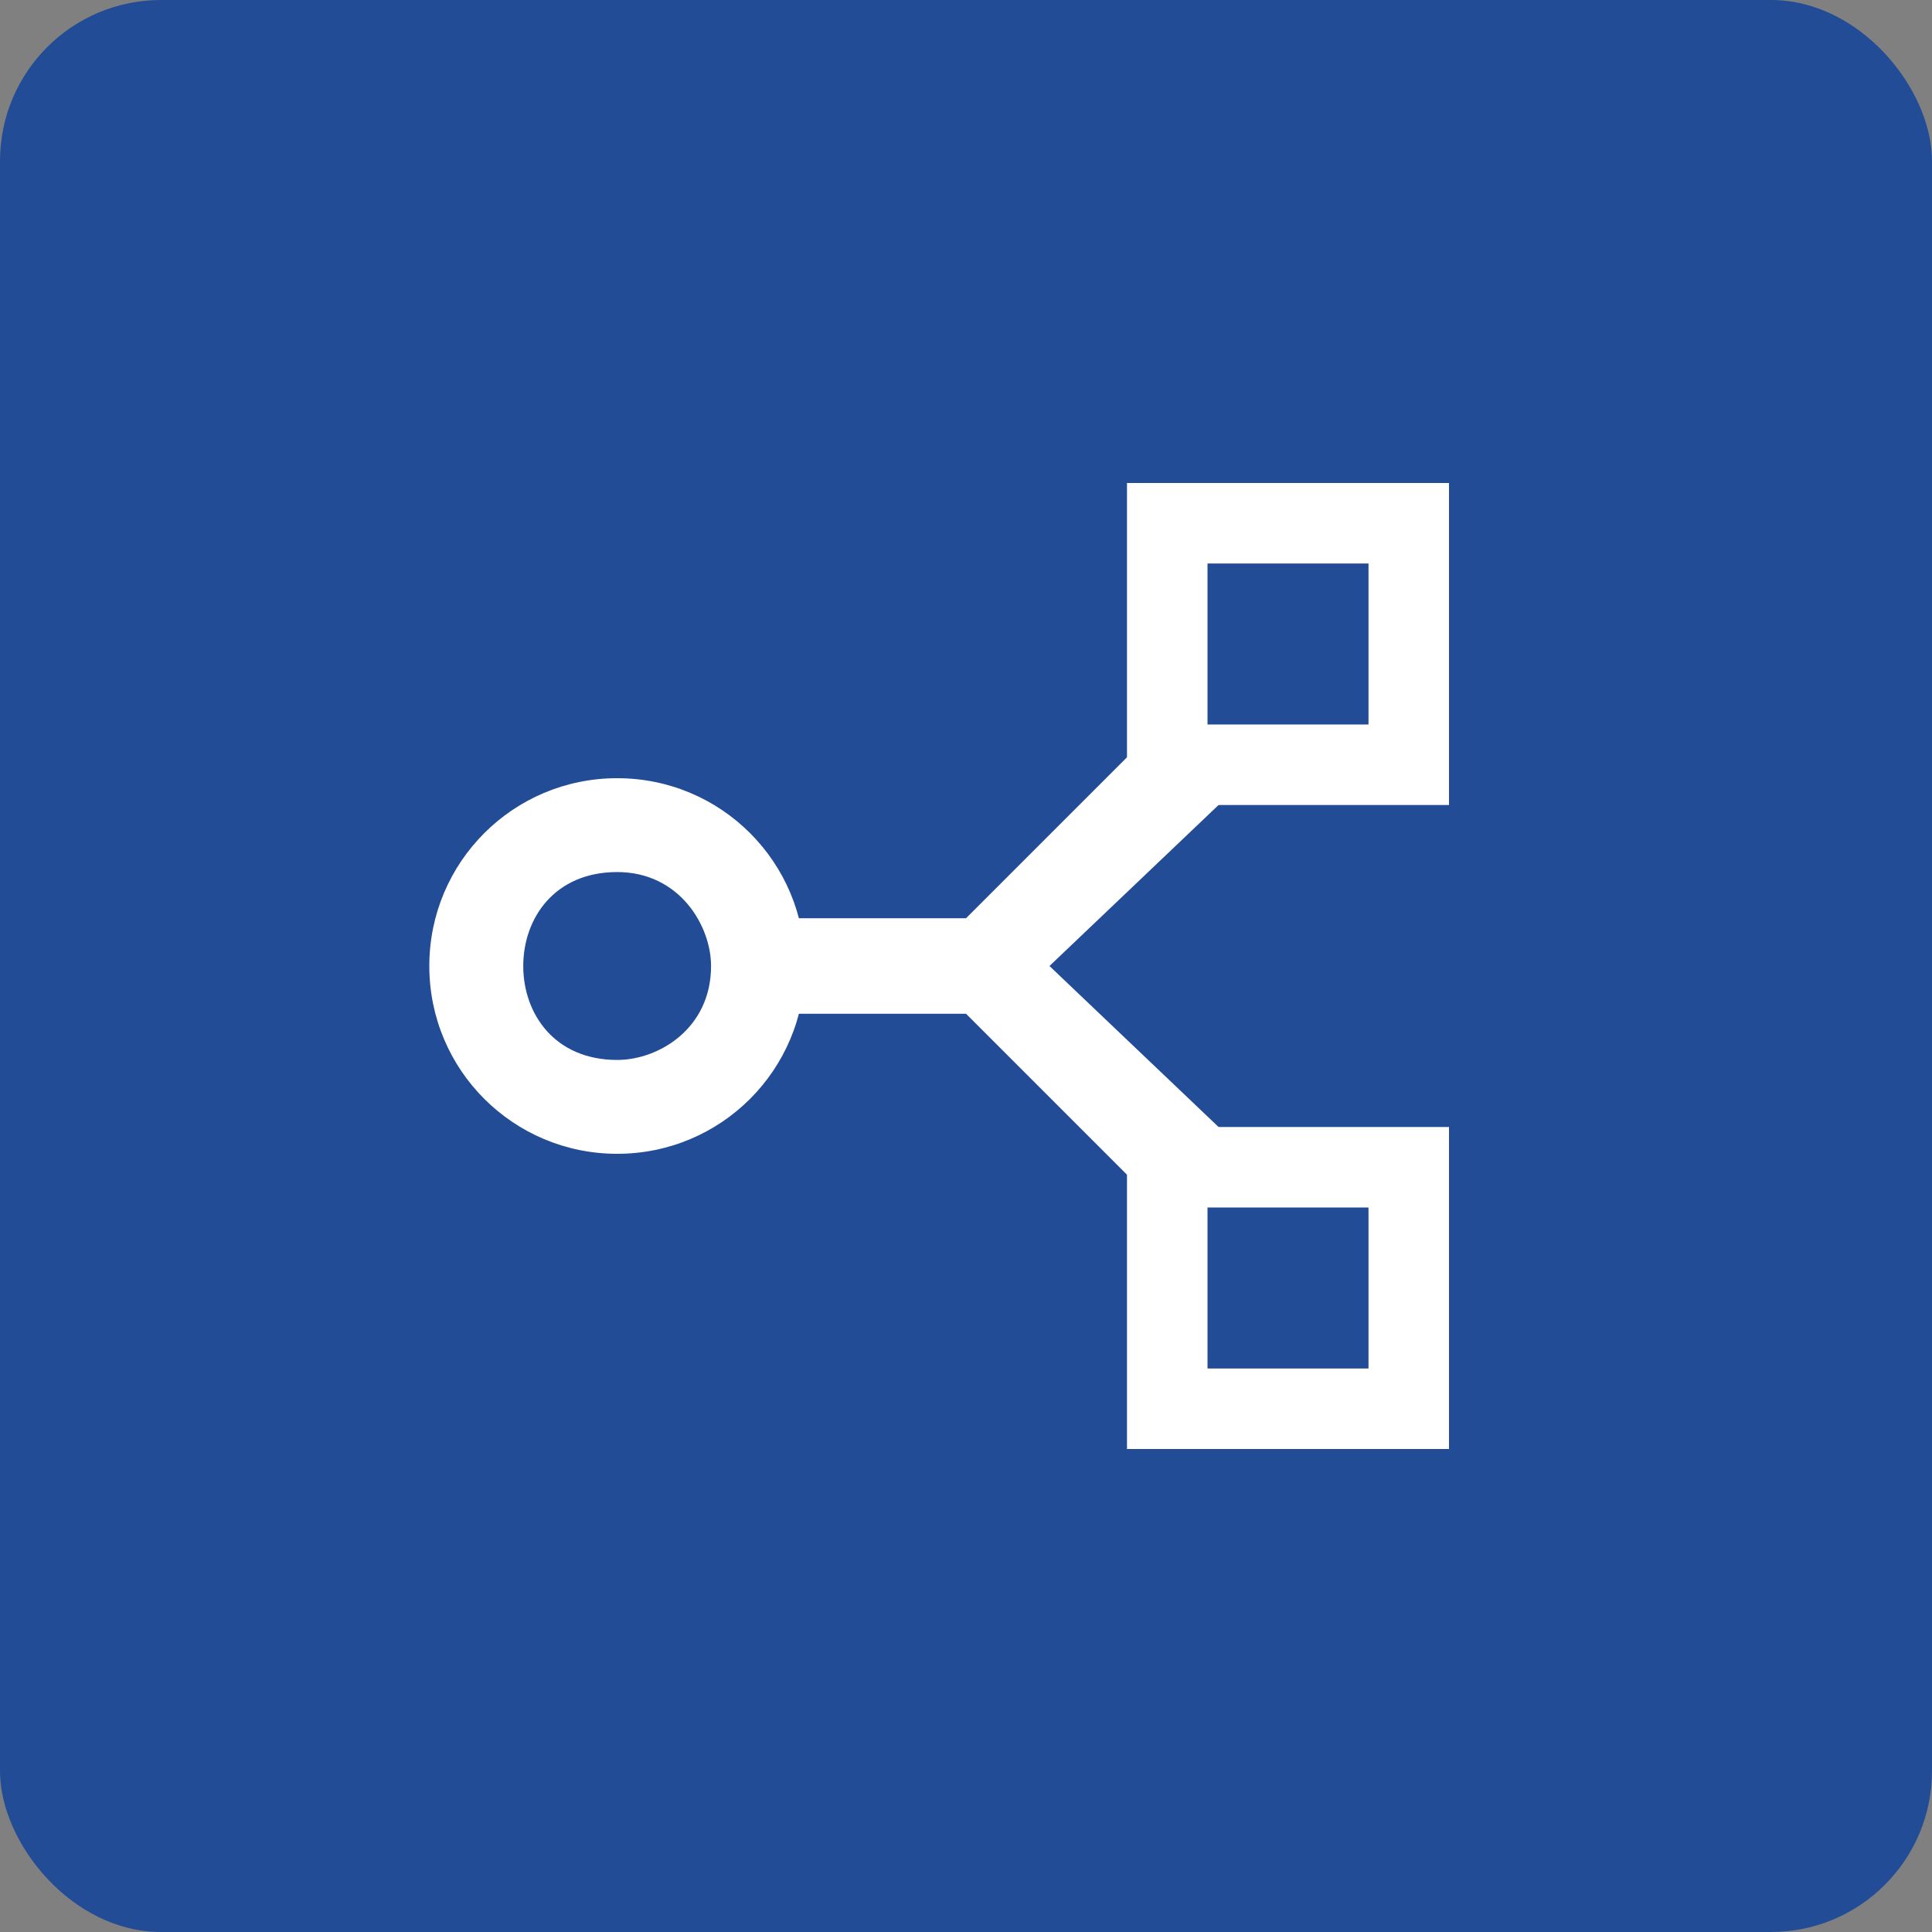 
<svg width="24" height="24" viewBox="0 0 24 24" fill="none" xmlns="http://www.w3.org/2000/svg">
<rect x="0" y="0" width="24" height="24" fill="#808080" stroke="none"/>
<rect width="24" height="24" rx="2" fill="#224C96"/>
<g clip-path="url(#clip0_834_1435)">
<path d="M14.37 9.037L12 11.407L9.449 11.407C9.333 11.667 9 12.333 9.449 12.593L12 12.593L14.37 14.963L15.526 14.37L13.037 12L15.526 9.63L14.37 9.037Z" fill="white"/>
<path d="M14 18H18V14H14V18ZM15 15H17V17H15V15Z" fill="white"/>
<path d="M14 10H18V6H14V10ZM15 7H17V9H15V7Z" fill="white"/>
<path d="M7.667 10.833C8.444 10.833 8.833 11.504 8.833 12C8.833 12.778 8.181 13.167 7.667 13.167C6.889 13.167 6.5 12.593 6.5 12C6.5 11.407 6.889 10.833 7.667 10.833ZM7.667 9.667C6.376 9.667 5.333 10.709 5.333 12C5.333 13.291 6.376 14.333 7.667 14.333C8.958 14.333 10 13.291 10 12C10 10.709 8.958 9.667 7.667 9.667Z" fill="white"/>
</g>
<defs>
<clipPath id="clip0_834_1435">
<rect width="16" height="16" fill="white" transform="translate(4 20) rotate(-90)"/>
</clipPath>
</defs>
</svg>
